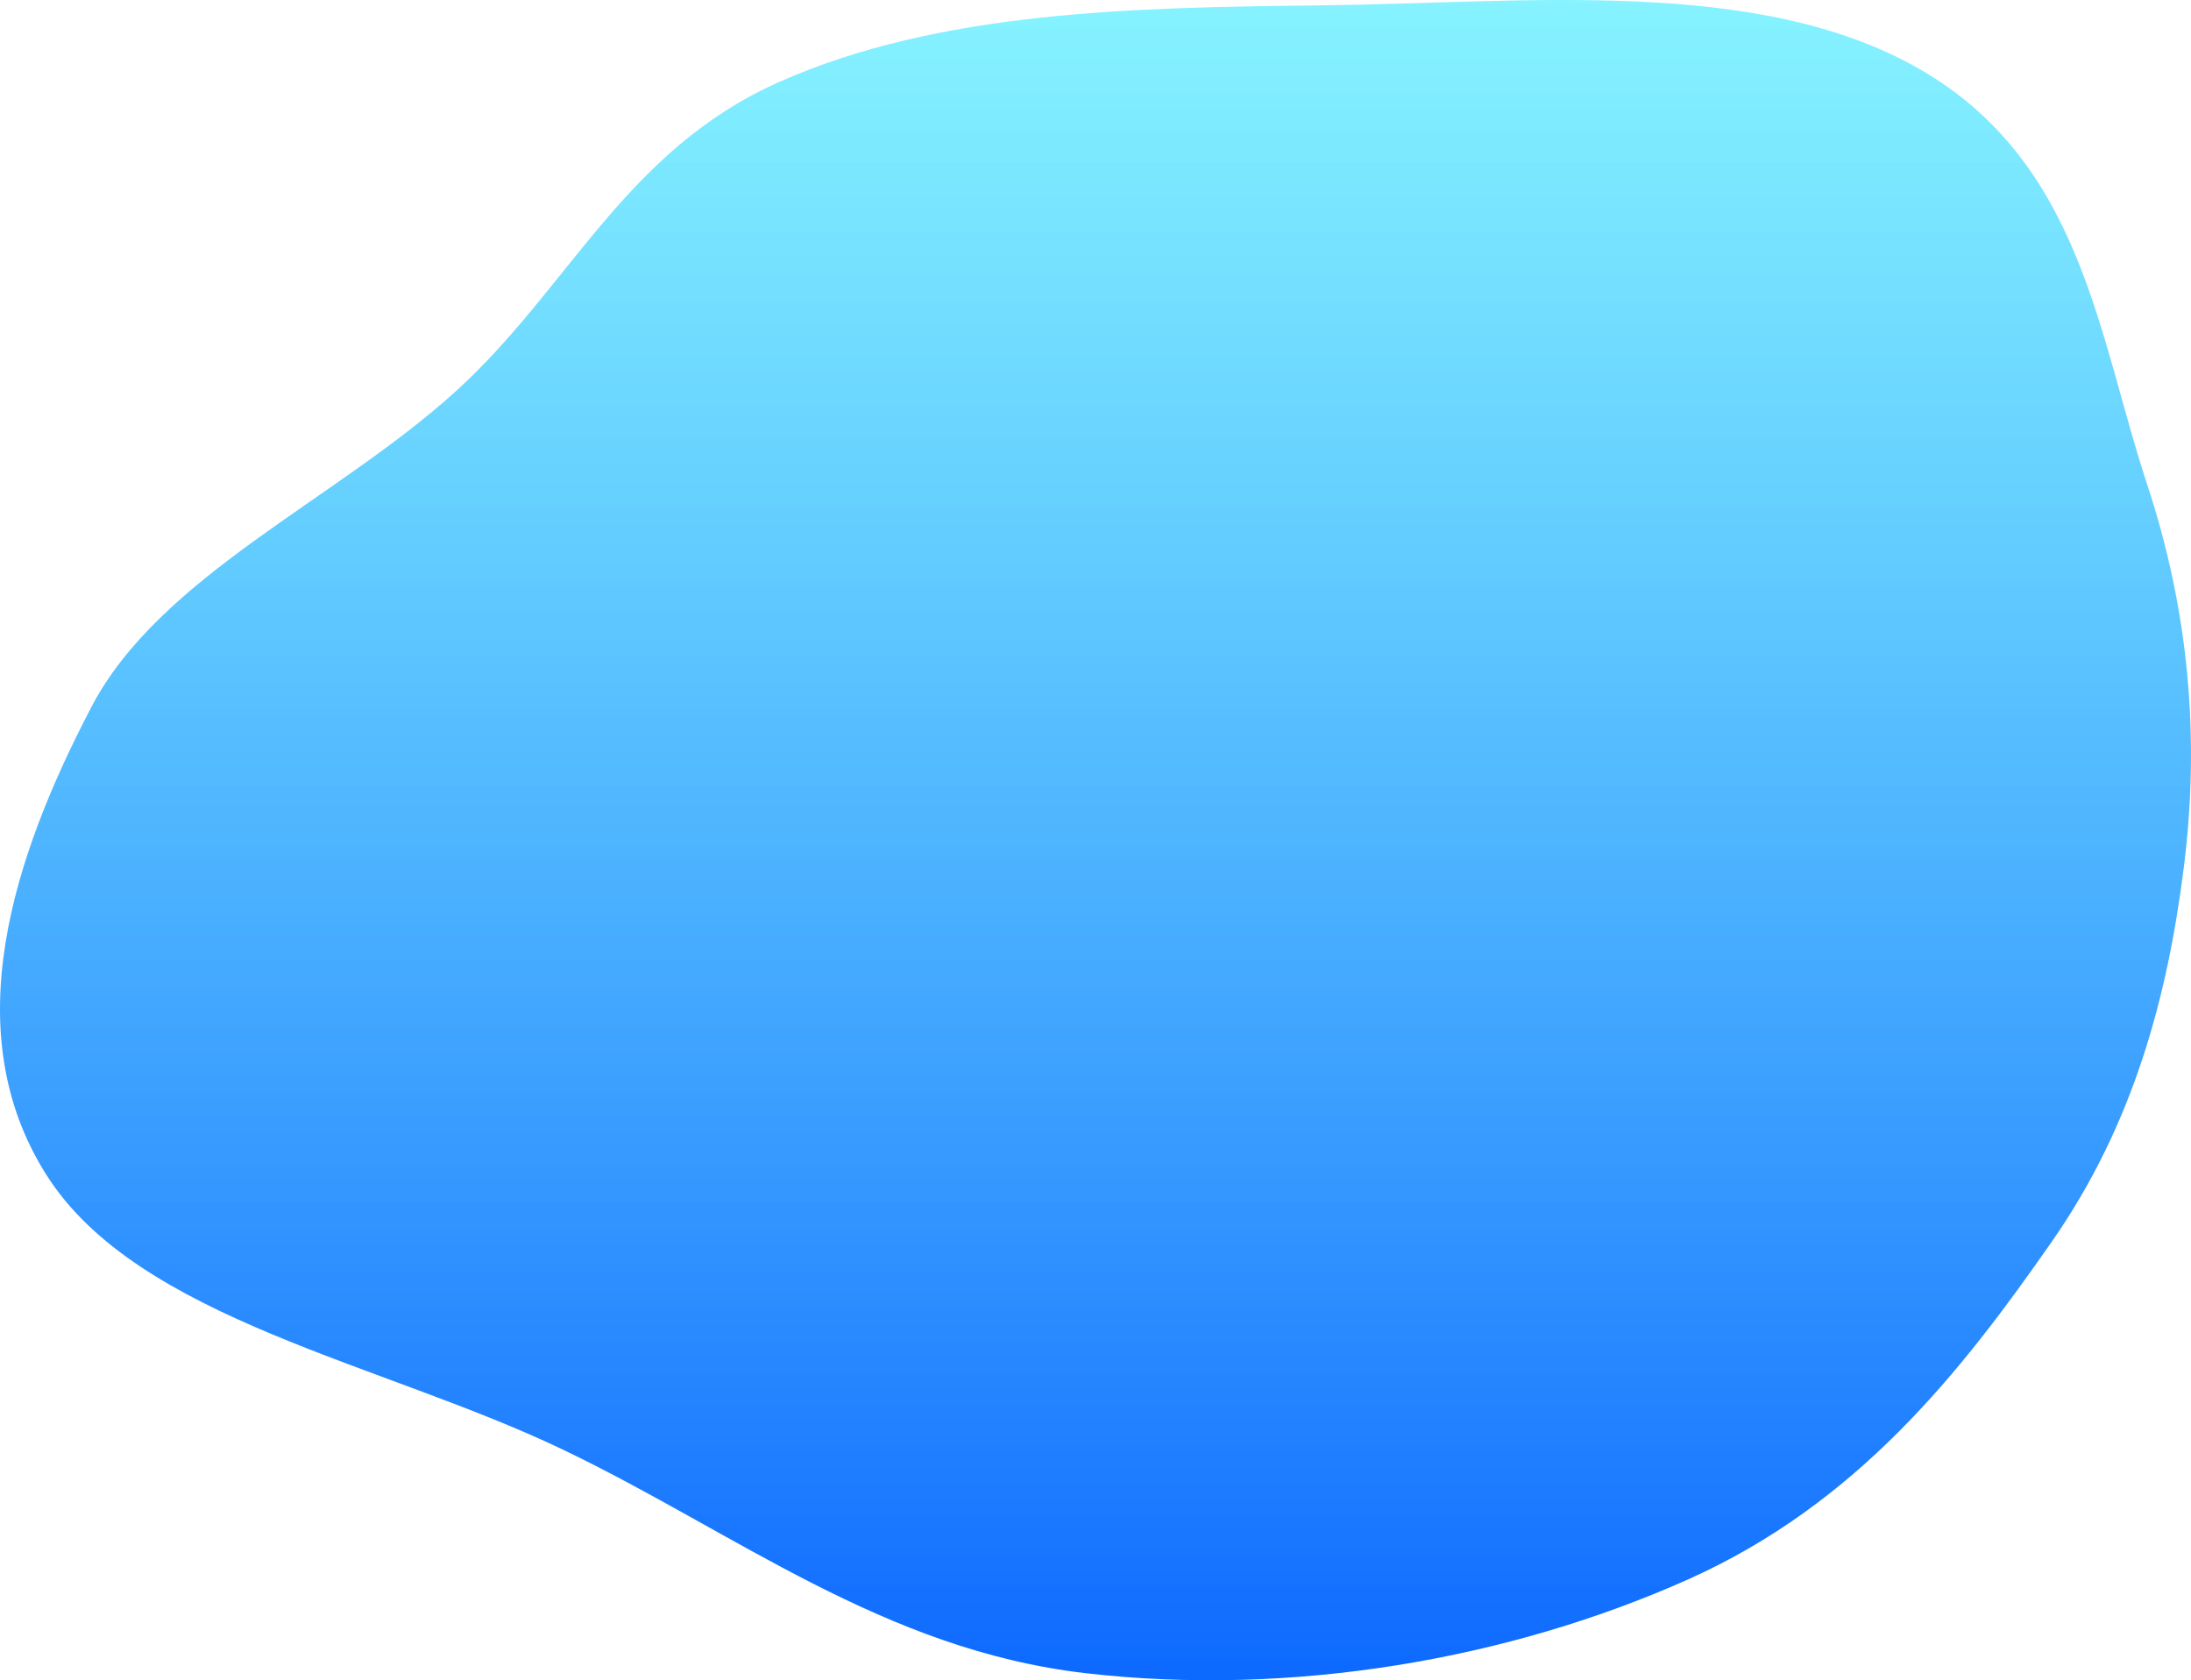 <svg width="399" height="306" viewBox="0 0 399 306" fill="none" xmlns="http://www.w3.org/2000/svg">
<path d="M240.428 0.978C277.876 0.56 320.276 -4.37 349.724 12.669C379.167 29.706 382.118 61.3 390.975 88.089C398.589 111.117 400.667 134.203 397.71 157.803C394.727 181.616 388.5 204.785 373.691 226.069C357.185 249.791 338.305 273.823 307.36 287.656C274.882 302.173 235.277 309.05 197.74 304.717C160.86 300.46 133.83 279.007 102.543 264.013C69.573 248.212 25.151 240.255 8.485 214.018C-8.191 187.767 2.505 155.819 16.634 128.77C29.133 104.842 61.202 91.079 83.113 71.154C103.646 52.482 113.853 27.437 141.761 14.987C170.904 1.987 206.356 1.357 240.428 0.978Z" fill="url(#paint0_linear)"/>
<defs>
<linearGradient id="paint0_linear" x1="199.5" y1="0" x2="199.5" y2="306" gradientUnits="userSpaceOnUse">
<stop stop-color="#60EFFF" stop-opacity="0.76"/>
<stop offset="1" stop-color="#0061FF" stop-opacity="0.95"/>
</linearGradient>
</defs>
</svg>
